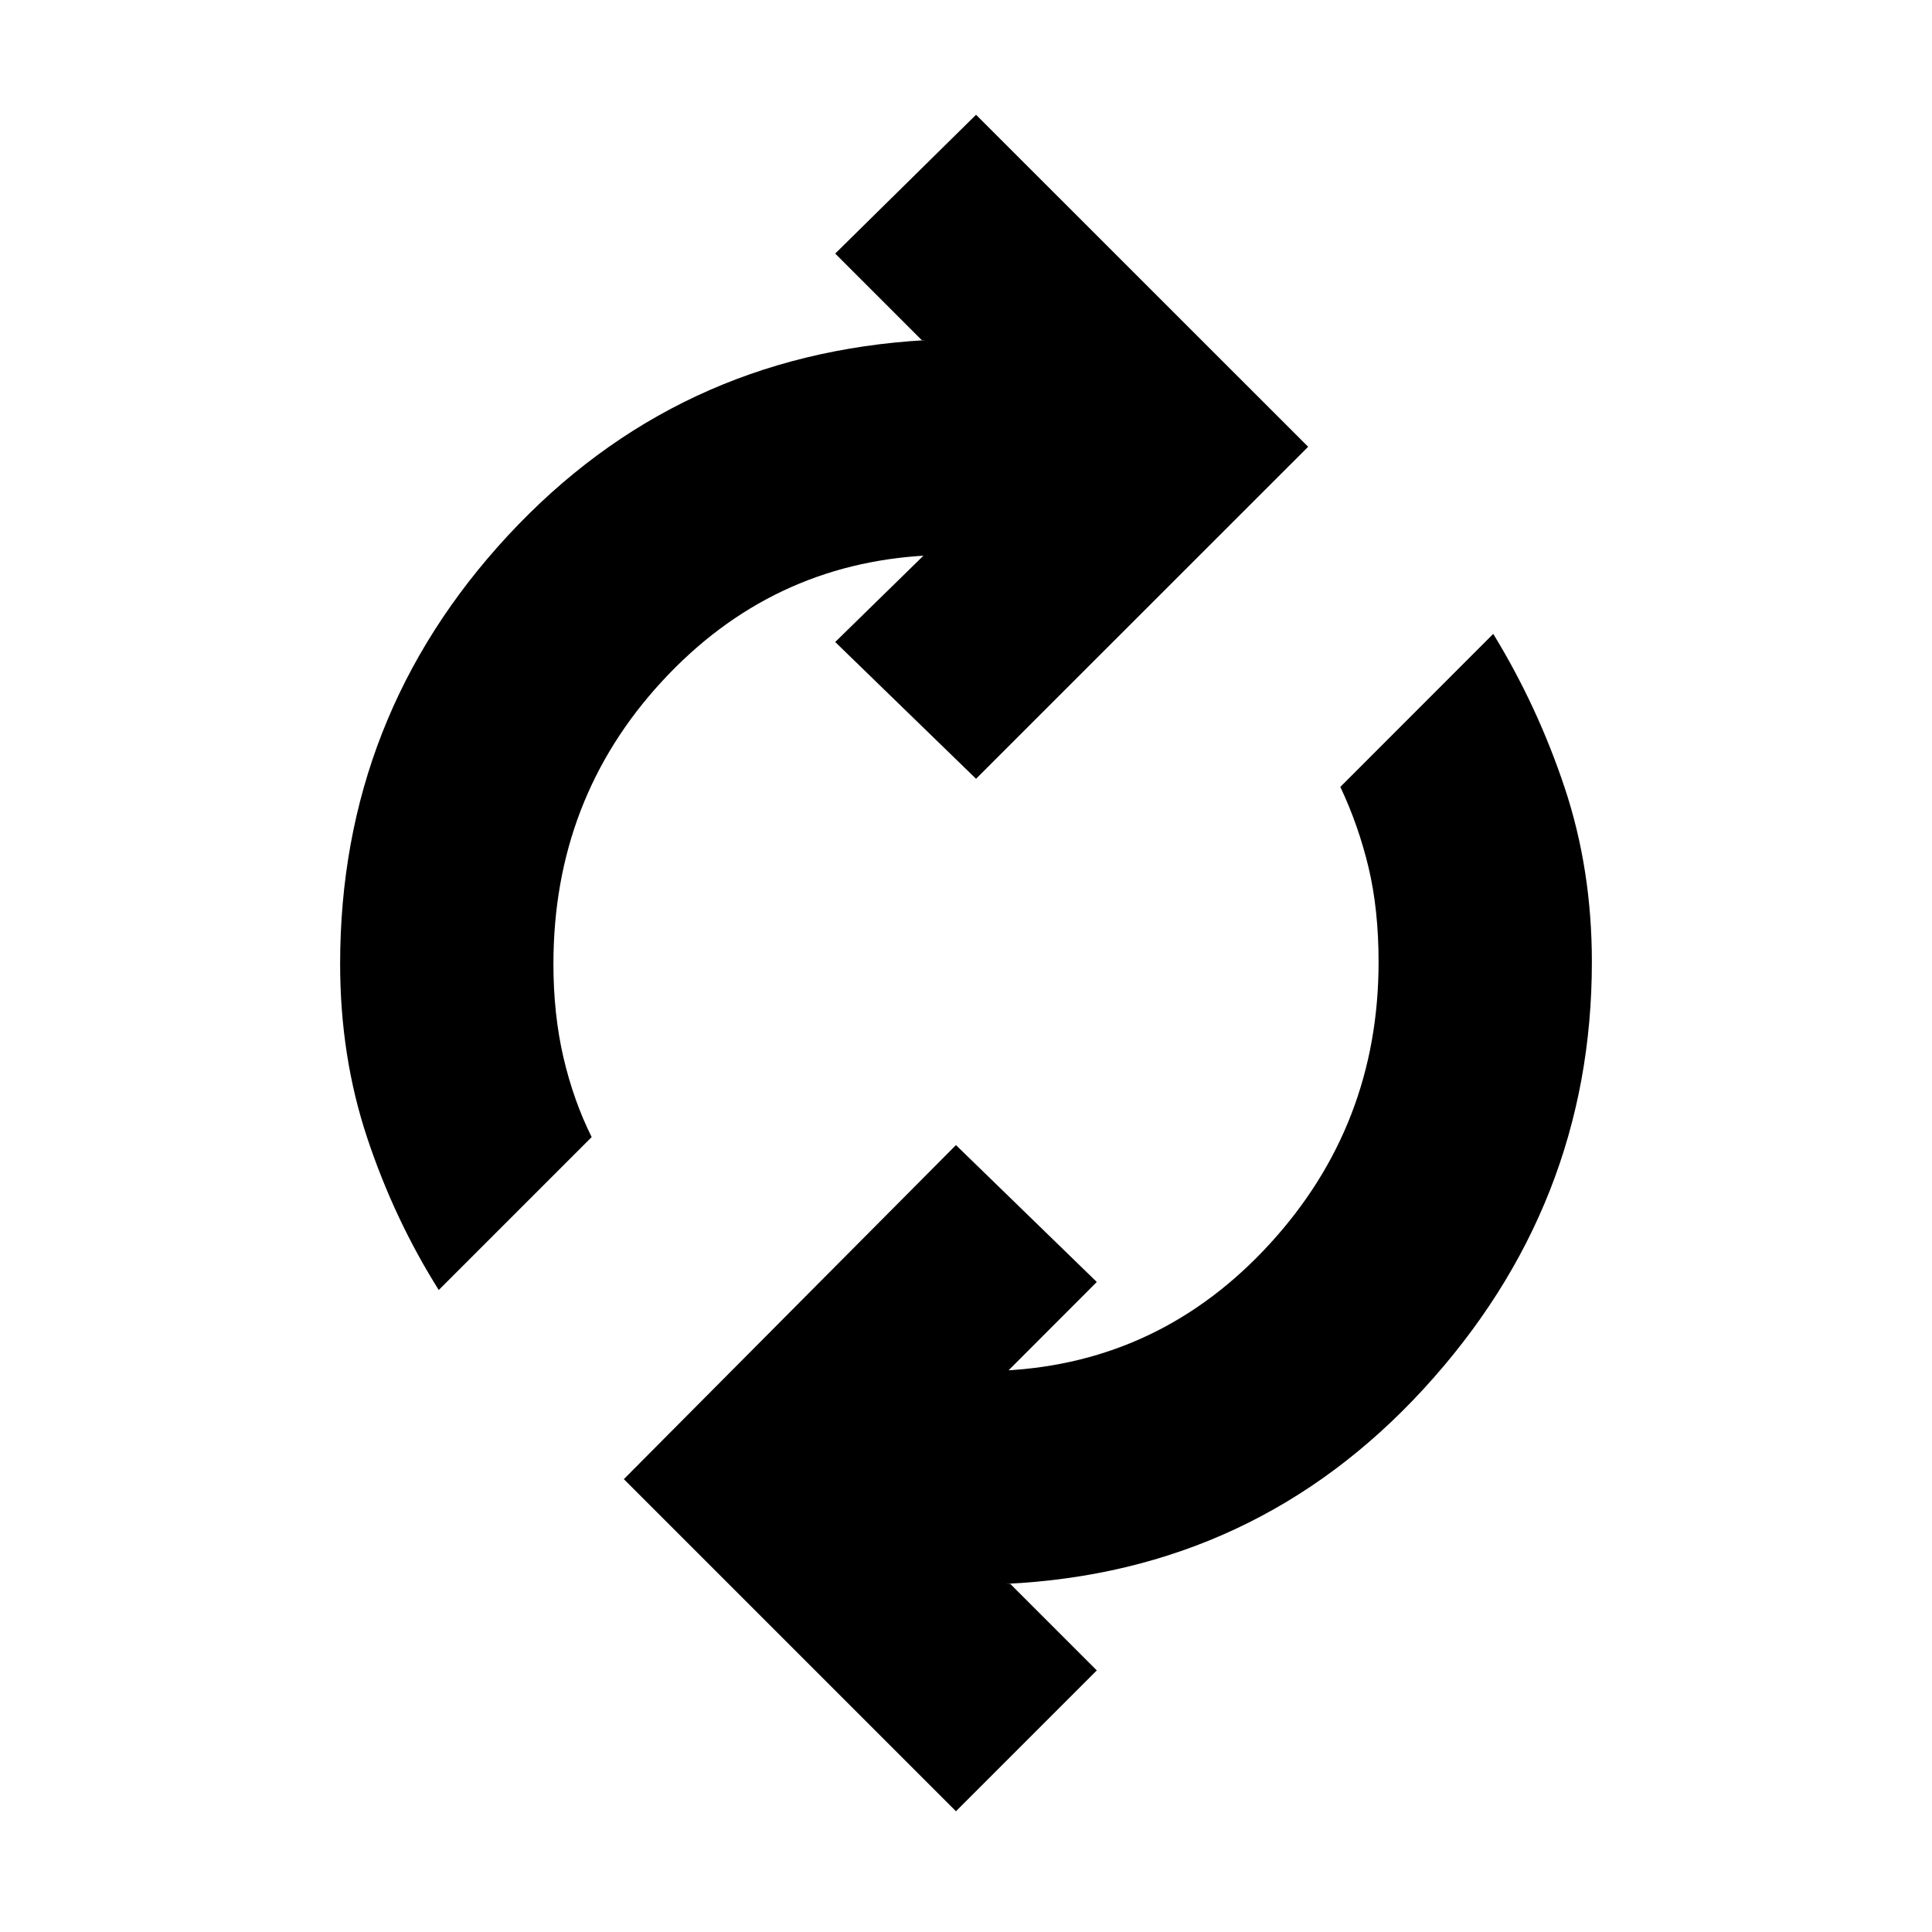 <svg xmlns="http://www.w3.org/2000/svg" height="20" width="20"><path d="M4.542 13.354q-.459-.729-.74-1.573-.281-.843-.281-1.802 0-2.562 1.739-4.437Q7 3.667 9.583 3.521h-.041l-.896-.896 1.458-1.437 3.438 3.437-3.438 3.437-1.458-1.416.916-.896h.042q-1.625.083-2.75 1.302T5.729 9.979q0 .521.104.969.105.448.292.823Zm5.354 5.396-3.438-3.438 3.438-3.458 1.458 1.417-.916.917h-.042q1.625-.084 2.75-1.313 1.125-1.229 1.125-2.917 0-.541-.104-.979-.105-.437-.292-.833l1.583-1.584q.459.75.74 1.594.281.844.281 1.802 0 2.521-1.739 4.417-1.74 1.896-4.323 2.021h.041l.896.896Z"/></svg>